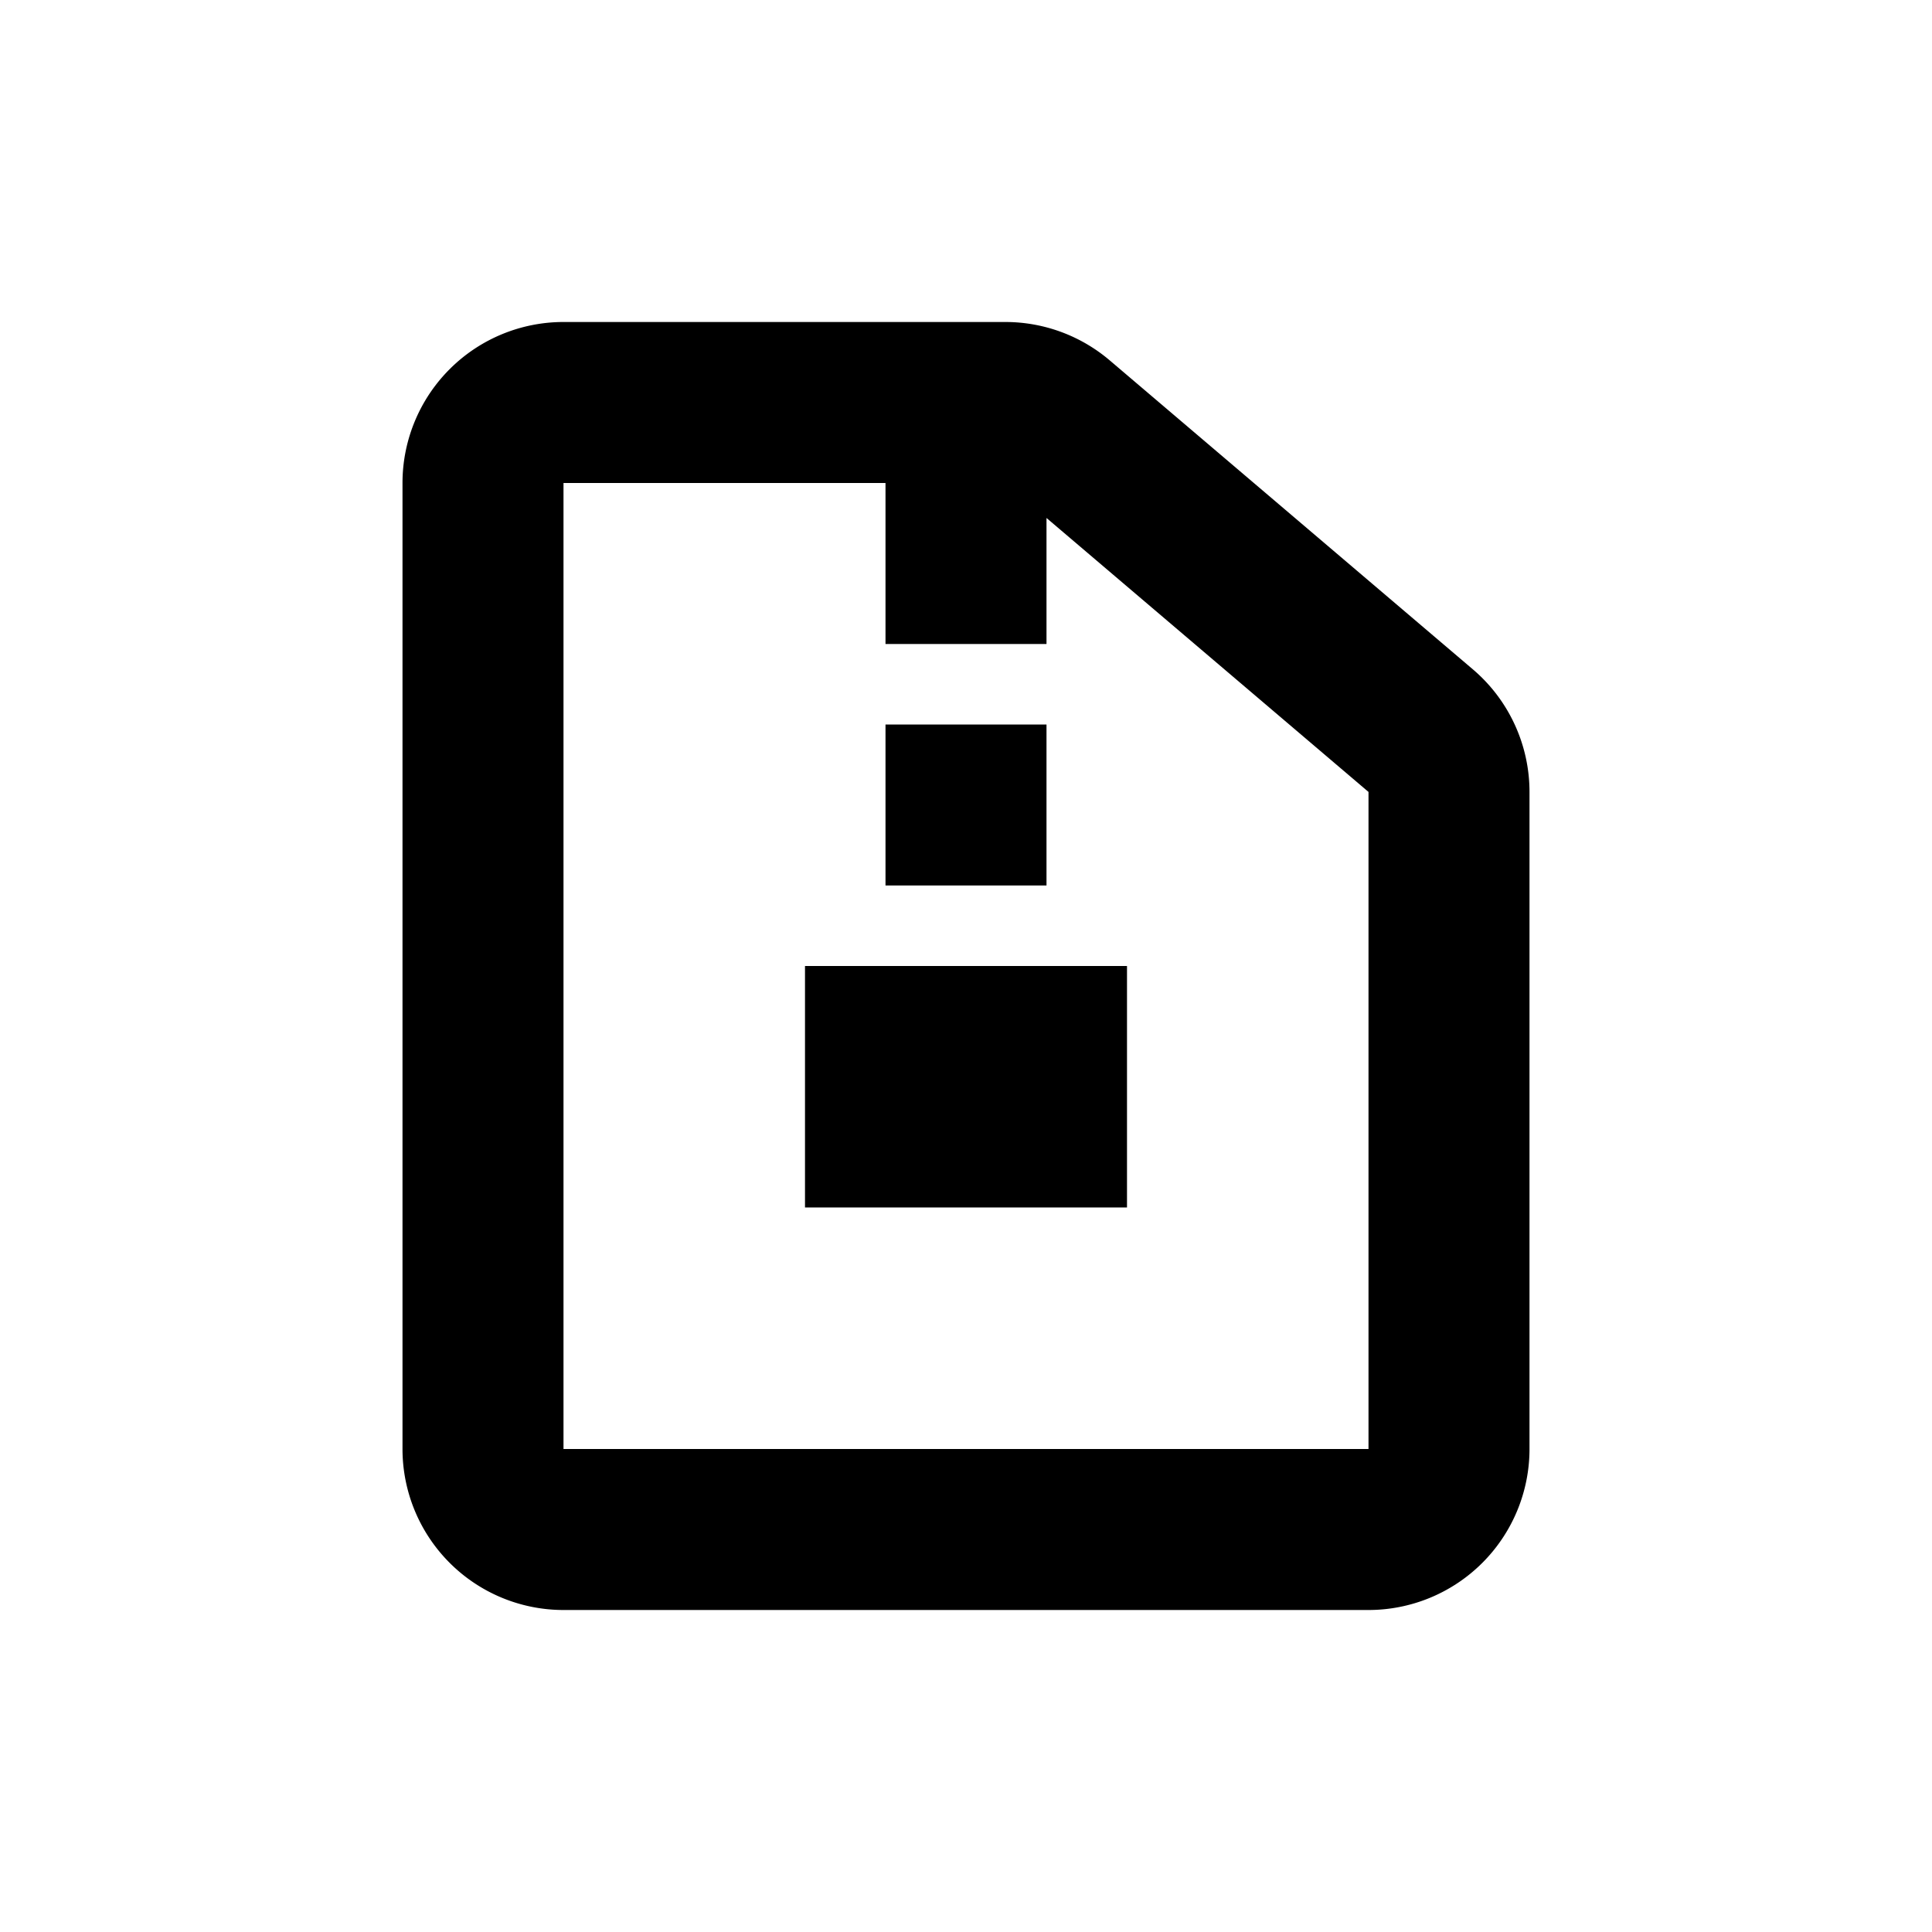 <svg width="24" height="24" viewBox="0 0 24 24" fill="none" xmlns="http://www.w3.org/2000/svg">
    <path d="M6 6a1 1 0 011-1h5.49a1 1 0 01.647.238l4.511 3.838a1 1 0 01.352.761V18a1 1 0 01-1 1H7a1 1 0 01-1-1V6zm6 0v2m0 1v2m0 1v2m-1-2v2m2-2v2m0-1v2m-2-2v2" stroke="currentColor" stroke-width="2"/>
</svg>
